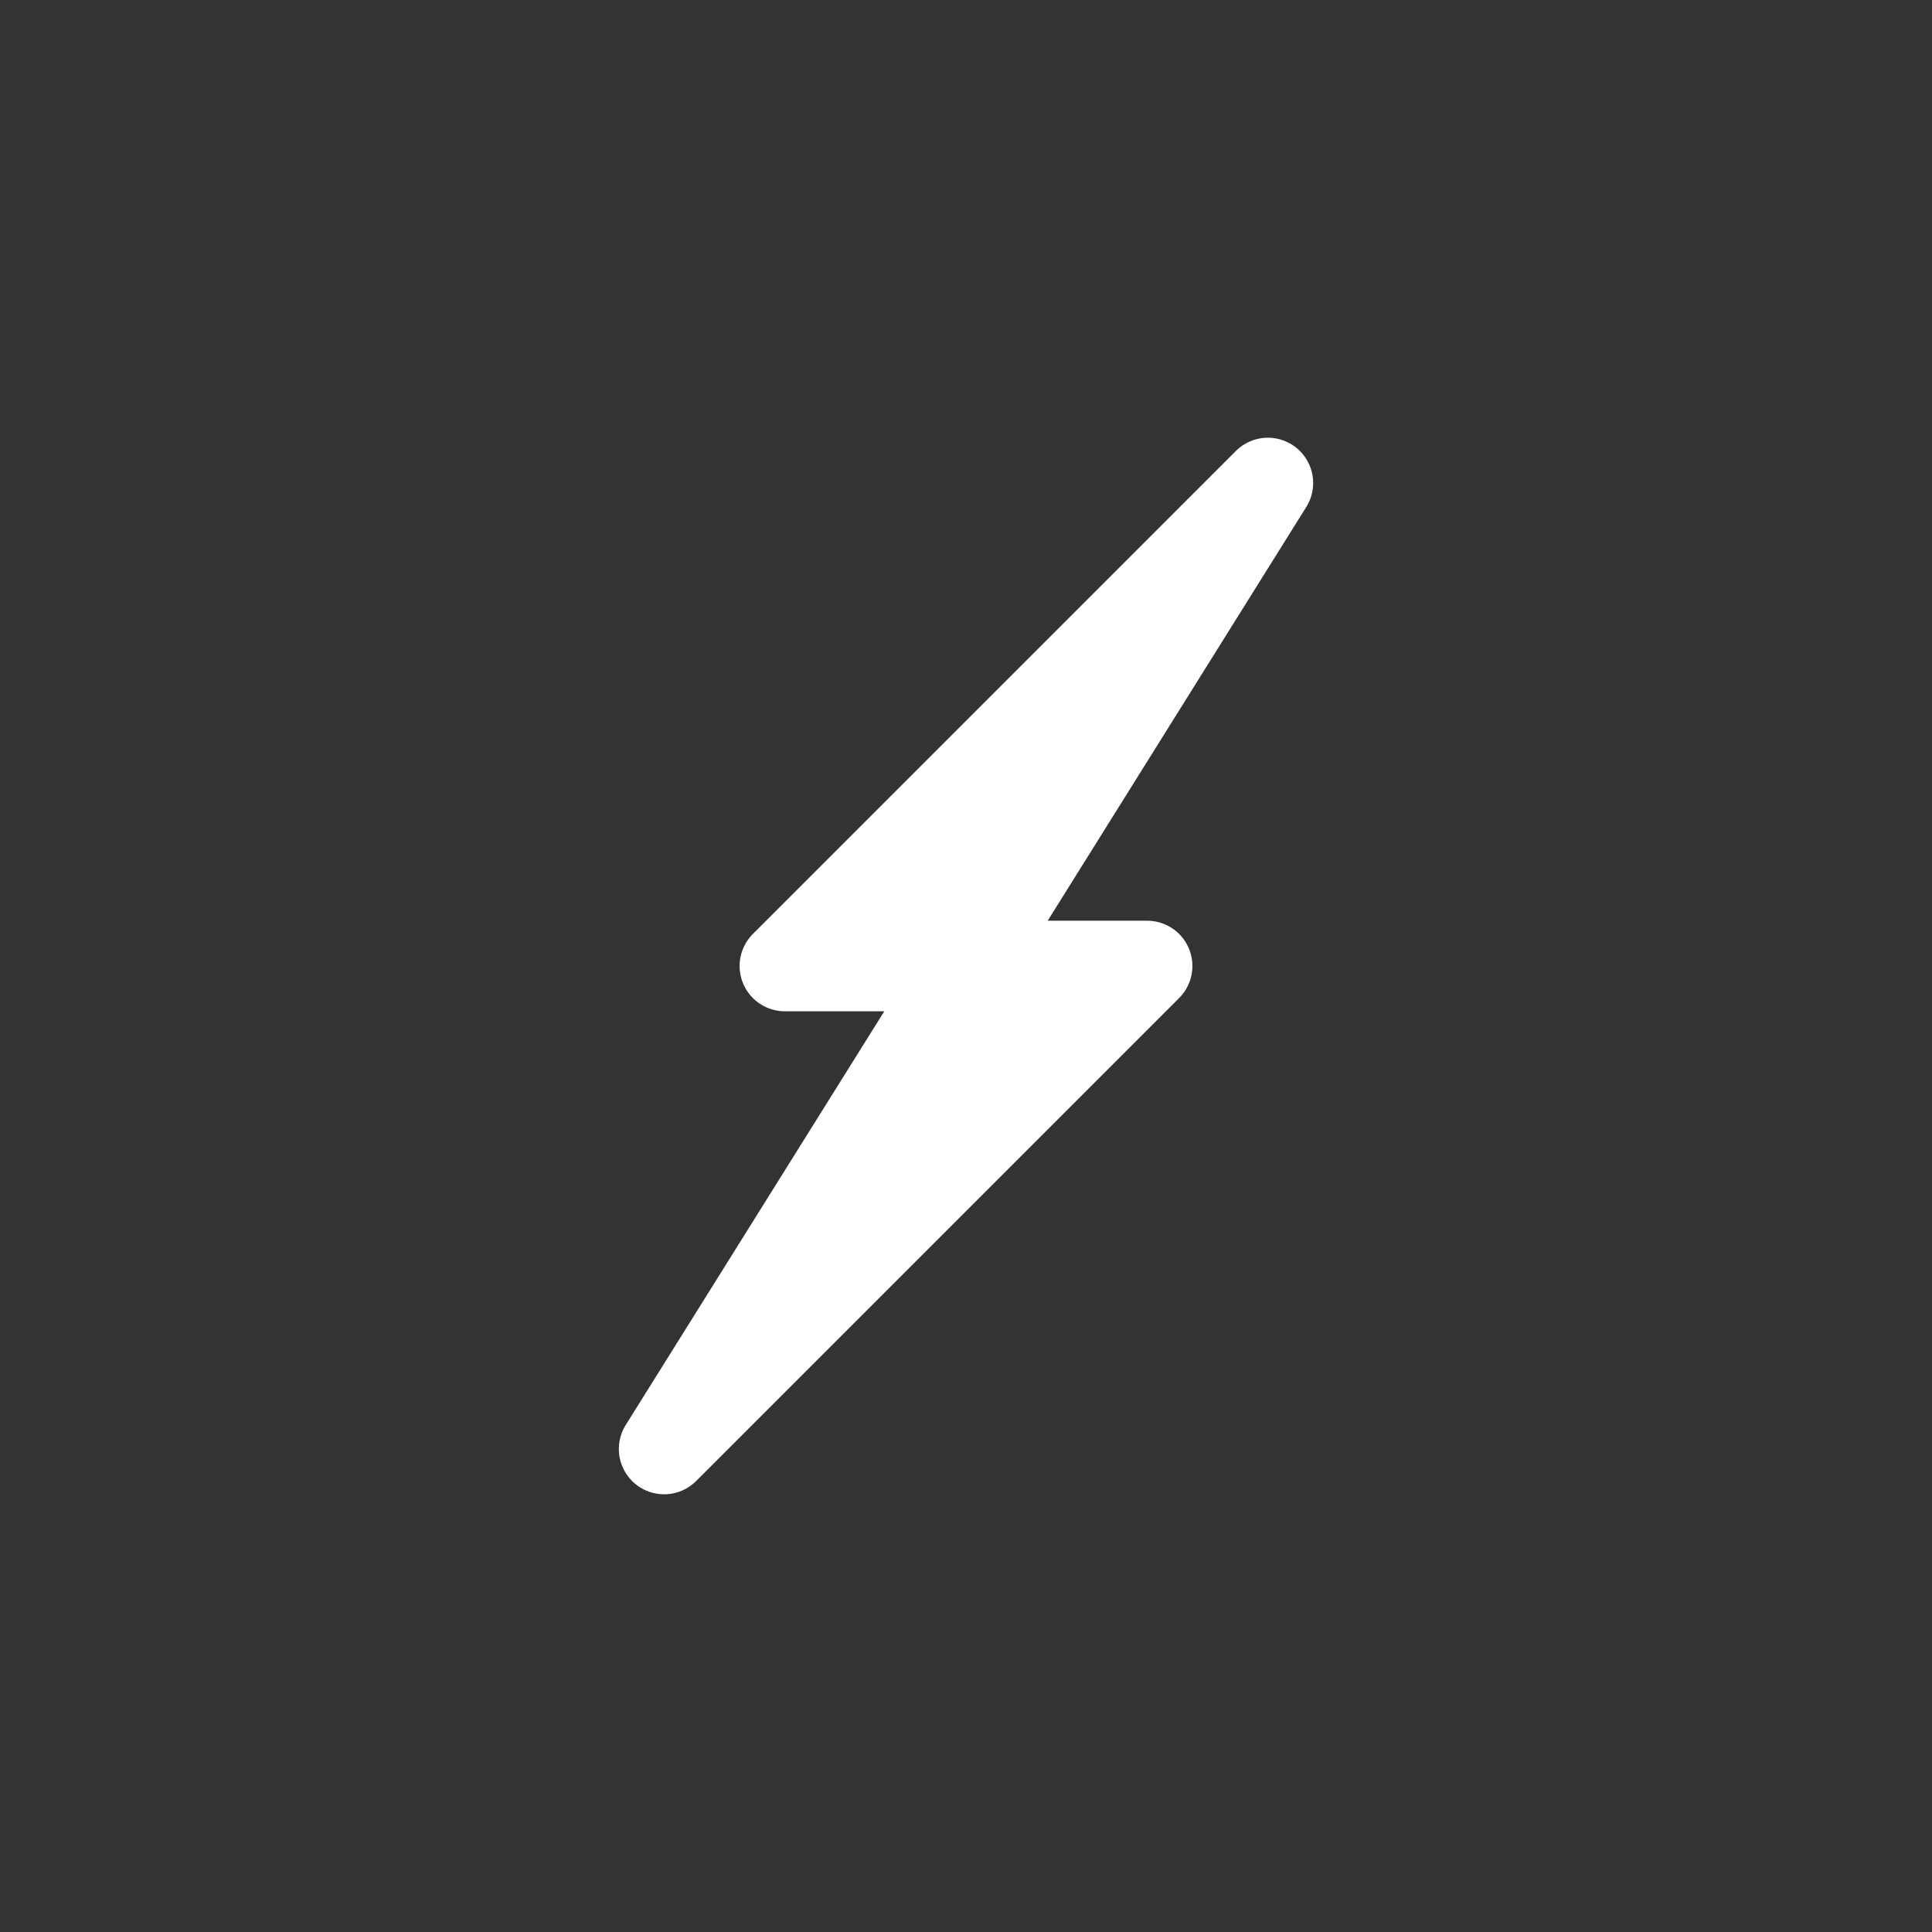<svg width="32" height="32" viewBox="0 0 32 32" xmlns="http://www.w3.org/2000/svg">
  <rect x="0" y="0" width="32" height="32" fill="#333333" stroke="none"/>
  <!-- Lightning bolt optimized for favicon -->
  <path d="M 21 8 L 13 16 L 16 16 L 11 24 L 19 16 L 16 16 Z" 
        fill="white" 
        stroke="white" 
        stroke-width="1.5" 
        stroke-linejoin="round" 
        stroke-linecap="round"/>
</svg>
